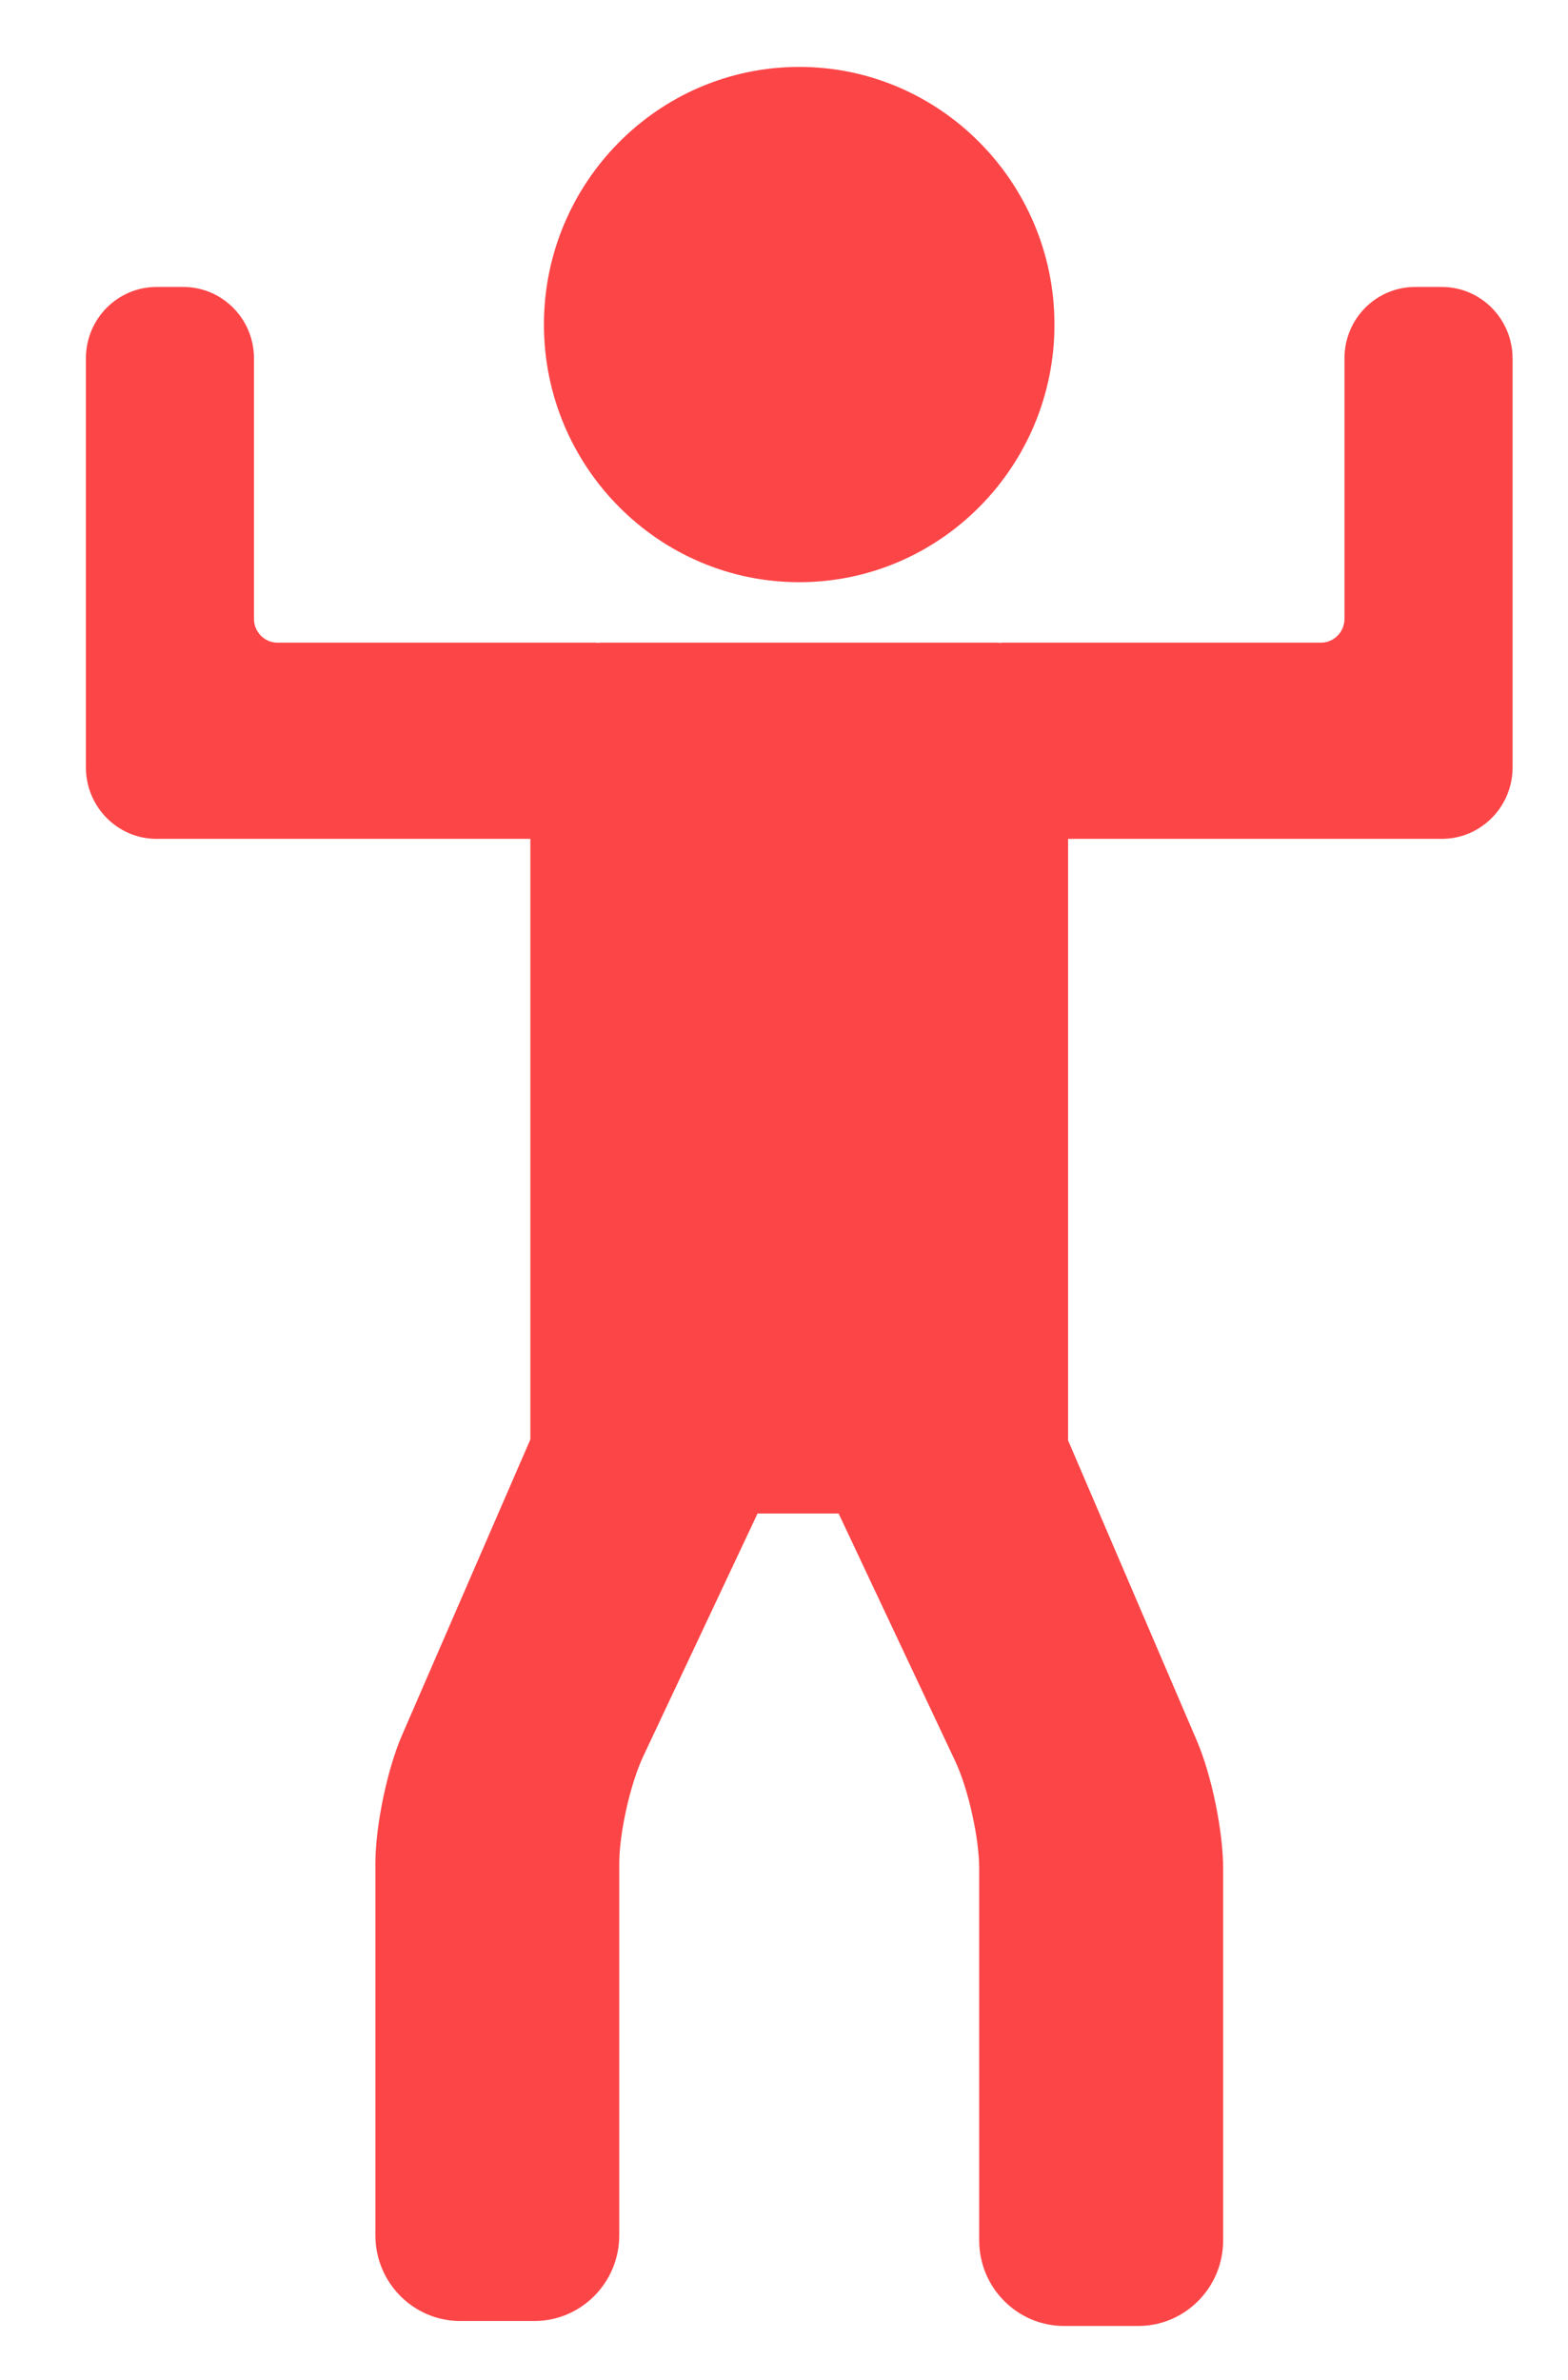﻿<svg version="1.1" xmlns="http://www.w3.org/2000/svg" xmlns:xlink="http://www.w3.org/1999/xlink" width="29" height="44"><defs/><g><path fill="rgb(252,69,71)" stroke="none" paint-order="stroke fill markers" fill-rule="evenodd" d=" M 14.781 10.763 C 17.385 10.763 19.502 8.627 19.502 6 C 19.502 3.375 17.385 1.237 14.781 1.237 C 12.179 1.237 10.06 3.375 10.06 6 C 10.06 8.627 12.179 10.763 14.781 10.763 C 14.781 10.763 14.781 10.763 14.781 10.763 Z M 14.781 10.763 C 14.781 10.763 14.781 10.763 14.781 10.763 M 26.666 5.305 C 26.666 5.305 26.173 5.305 26.173 5.305 C 25.451 5.305 24.866 5.895 24.866 6.622 C 24.866 6.622 24.866 11.441 24.866 11.441 C 24.866 11.683 24.671 11.881 24.43 11.881 C 24.43 11.881 18.546 11.881 18.546 11.881 C 18.529 11.881 18.514 11.885 18.497 11.885 C 18.48 11.885 18.465 11.881 18.446 11.881 C 18.446 11.881 11.115 11.881 11.115 11.881 C 11.098 11.881 11.081 11.885 11.064 11.885 C 11.047 11.885 11.032 11.881 11.015 11.881 C 11.015 11.881 5.133 11.881 5.133 11.881 C 4.892 11.881 4.697 11.683 4.697 11.441 C 4.697 11.441 4.697 6.622 4.697 6.622 C 4.697 5.895 4.11 5.305 3.389 5.305 C 3.389 5.305 2.895 5.305 2.895 5.305 C 2.176 5.305 1.589 5.895 1.589 6.622 C 1.589 6.622 1.589 14.188 1.589 14.188 C 1.589 14.916 2.176 15.508 2.895 15.508 C 2.895 15.508 9.809 15.508 9.809 15.508 C 9.809 15.508 9.809 26.611 9.809 26.611 C 9.809 26.611 7.432 32.086 7.432 32.086 C 7.158 32.721 6.943 33.76 6.943 34.454 C 6.943 34.454 6.943 41.326 6.943 41.326 C 6.943 42.197 7.645 42.908 8.511 42.908 C 8.511 42.908 9.885 42.908 9.885 42.908 C 10.749 42.908 11.453 42.197 11.453 41.326 C 11.453 41.326 11.453 34.454 11.453 34.454 C 11.453 33.887 11.657 32.977 11.898 32.466 C 11.898 32.466 14.011 27.98 14.011 27.98 C 14.011 27.98 15.51 27.98 15.51 27.98 C 15.51 27.98 17.667 32.559 17.667 32.559 C 17.908 33.069 18.11 33.979 18.11 34.544 C 18.11 34.544 18.11 41.417 18.11 41.417 C 18.11 42.29 18.814 43 19.68 43 C 19.68 43 21.052 43 21.052 43 C 21.918 43 22.622 42.29 22.622 41.417 C 22.622 41.417 22.622 34.544 22.622 34.544 C 22.622 33.853 22.408 32.814 22.135 32.179 C 22.135 32.179 19.754 26.628 19.754 26.628 C 19.754 26.628 19.754 15.508 19.754 15.508 C 19.754 15.508 26.666 15.508 26.666 15.508 C 27.387 15.508 27.975 14.916 27.975 14.188 C 27.975 14.188 27.975 6.622 27.975 6.622 C 27.972 5.895 27.387 5.305 26.666 5.305 C 26.666 5.305 26.666 5.305 26.666 5.305 Z M 26.666 5.305 C 26.666 5.305 26.666 5.305 26.666 5.305"/></g></svg>